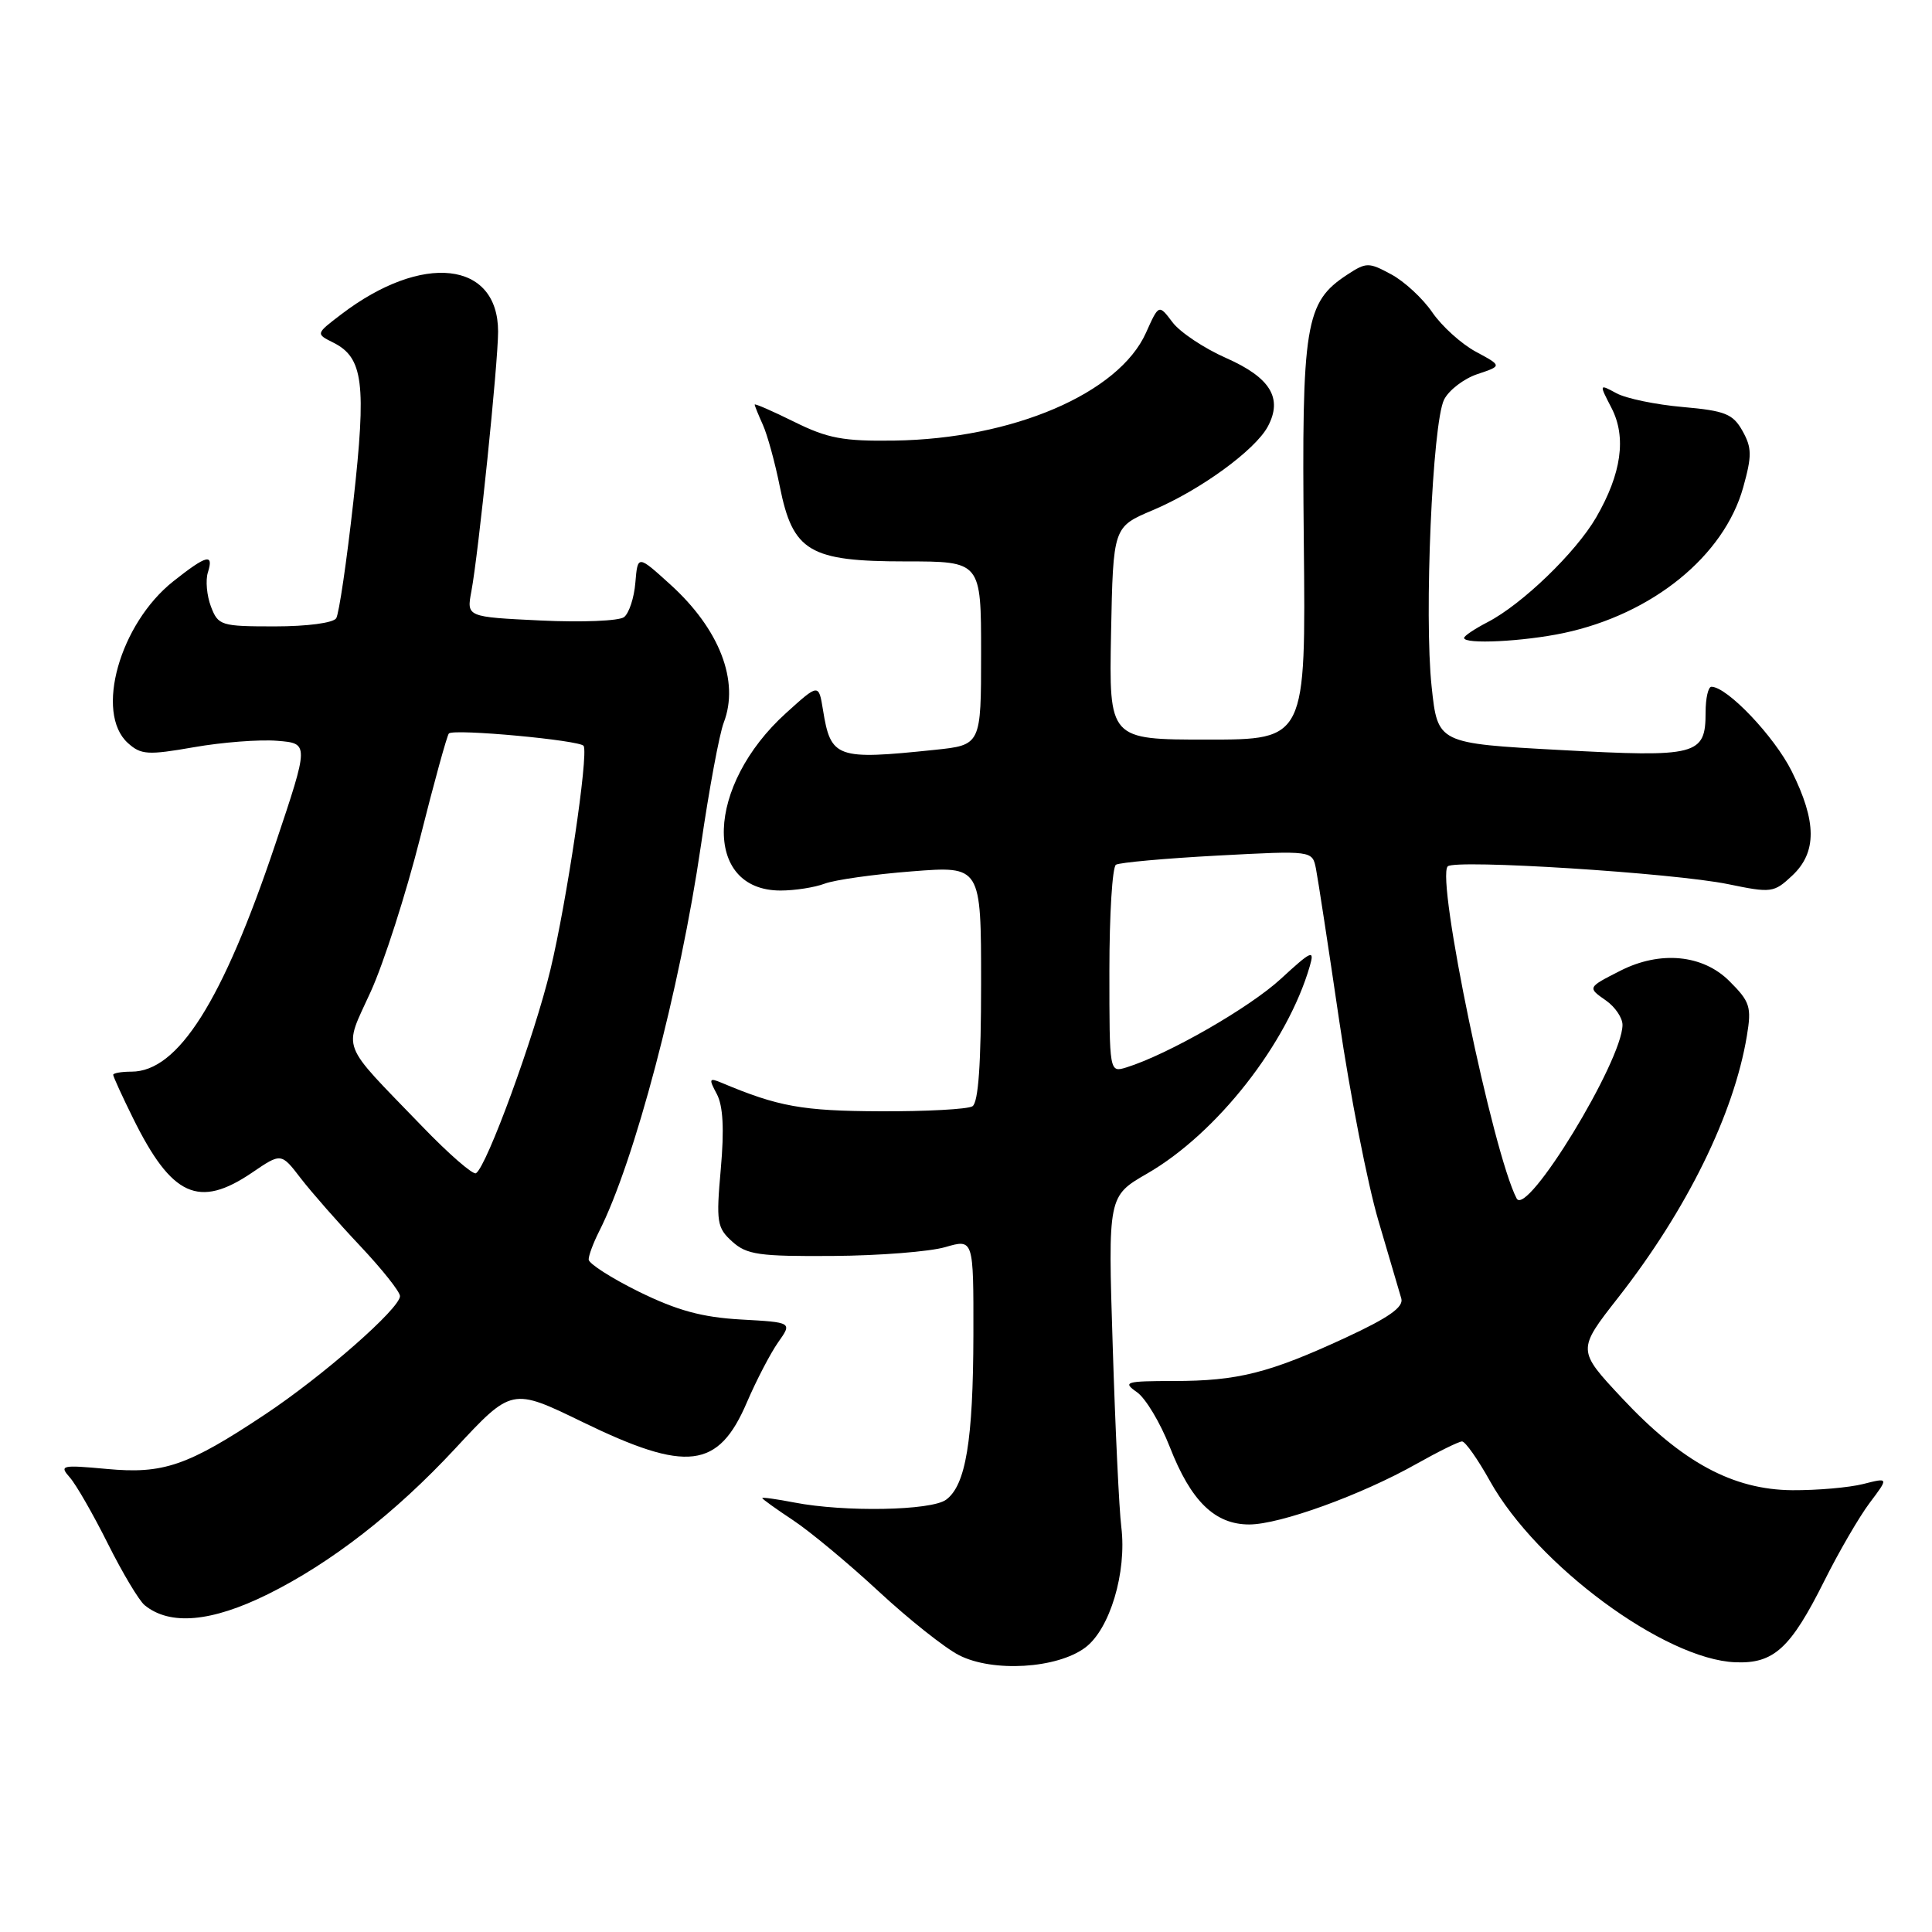 <?xml version="1.0" encoding="UTF-8" standalone="no"?>
<!DOCTYPE svg PUBLIC "-//W3C//DTD SVG 1.1//EN" "http://www.w3.org/Graphics/SVG/1.1/DTD/svg11.dtd" >
<svg xmlns="http://www.w3.org/2000/svg" xmlns:xlink="http://www.w3.org/1999/xlink" version="1.1" viewBox="0 0 256 256">
 <g >
 <path fill="currentColor"
d=" M 143.79 218.32 C 147.06 215.89 149.32 208.36 148.58 202.34 C 148.29 200.06 147.78 189.26 147.44 178.34 C 146.81 158.50 146.81 158.50 152.01 155.50 C 161.25 150.17 170.60 138.24 173.56 128.00 C 174.21 125.77 173.79 125.95 169.72 129.70 C 165.55 133.54 154.75 139.73 149.25 141.44 C 147.00 142.13 147.00 142.13 147.00 128.63 C 147.00 121.20 147.39 114.88 147.87 114.58 C 148.34 114.29 154.39 113.74 161.31 113.37 C 173.89 112.70 173.89 112.70 174.37 115.10 C 174.63 116.42 176.02 125.48 177.45 135.23 C 178.88 144.98 181.22 156.91 182.64 161.73 C 184.06 166.55 185.43 171.20 185.68 172.06 C 186.01 173.20 184.02 174.60 178.32 177.24 C 168.17 181.94 164.01 182.99 155.53 182.99 C 149.12 183.00 148.72 183.12 150.65 184.47 C 151.80 185.27 153.75 188.53 155.00 191.72 C 157.80 198.91 160.97 202.00 165.53 202.00 C 169.60 202.00 180.42 198.08 187.73 193.95 C 190.61 192.33 193.31 191.00 193.73 191.00 C 194.16 191.00 195.82 193.36 197.43 196.25 C 203.64 207.38 220.57 219.89 229.94 220.26 C 235.03 220.47 237.25 218.44 241.72 209.50 C 243.64 205.65 246.35 200.99 247.74 199.14 C 250.27 195.78 250.27 195.78 246.88 196.64 C 245.02 197.11 240.80 197.48 237.50 197.46 C 229.61 197.40 222.87 193.75 214.92 185.25 C 208.97 178.89 208.97 178.89 214.43 171.92 C 223.52 160.30 229.75 147.63 231.47 137.26 C 232.11 133.42 231.89 132.73 229.16 130.01 C 225.64 126.48 219.98 125.94 214.70 128.63 C 210.33 130.85 210.33 130.85 212.81 132.58 C 214.01 133.42 215.00 134.88 214.99 135.81 C 214.96 140.60 202.29 161.37 200.96 158.80 C 197.81 152.75 190.27 116.43 191.83 114.80 C 192.76 113.83 221.78 115.67 229.01 117.16 C 234.72 118.34 235.05 118.30 237.48 116.02 C 240.76 112.94 240.74 108.88 237.41 102.19 C 235.11 97.58 228.86 91.00 226.77 91.00 C 226.35 91.00 226.00 92.52 226.00 94.38 C 226.00 100.09 224.92 100.37 206.74 99.38 C 190.50 98.50 190.50 98.50 189.70 91.00 C 188.69 81.62 189.80 56.02 191.35 52.95 C 191.98 51.70 193.97 50.17 195.77 49.57 C 199.04 48.48 199.04 48.48 195.55 46.60 C 193.64 45.57 191.04 43.22 189.78 41.38 C 188.53 39.55 186.08 37.28 184.34 36.35 C 181.36 34.74 181.04 34.74 178.51 36.40 C 172.94 40.05 172.47 42.89 172.76 71.75 C 173.03 98.00 173.03 98.00 159.99 98.00 C 146.95 98.00 146.95 98.00 147.22 83.91 C 147.50 69.82 147.50 69.82 152.73 67.61 C 159.02 64.96 166.31 59.65 167.99 56.52 C 170.00 52.77 168.34 50.04 162.49 47.45 C 159.56 46.16 156.35 44.02 155.36 42.70 C 153.55 40.30 153.55 40.30 151.85 44.09 C 148.25 52.13 134.19 58.15 118.50 58.38 C 111.75 58.48 109.67 58.09 105.25 55.90 C 102.36 54.47 100.00 53.44 100.00 53.61 C 100.00 53.77 100.49 54.97 101.08 56.28 C 101.67 57.58 102.69 61.27 103.33 64.48 C 105.06 73.09 107.24 74.39 120.00 74.39 C 130.00 74.39 130.00 74.39 130.00 86.55 C 130.00 98.72 130.00 98.72 123.85 99.36 C 110.82 100.72 110.08 100.46 109.05 94.07 C 108.48 90.57 108.48 90.57 104.17 94.47 C 93.50 104.10 93.07 118.00 103.43 118.00 C 105.32 118.00 107.95 117.59 109.27 117.09 C 110.59 116.59 115.79 115.85 120.83 115.46 C 130.00 114.74 130.00 114.74 130.00 130.31 C 130.00 140.95 129.64 146.11 128.85 146.59 C 128.22 146.98 122.71 147.28 116.60 147.25 C 106.30 147.21 103.11 146.63 95.63 143.48 C 93.96 142.78 93.89 142.93 94.98 144.96 C 95.81 146.52 95.98 149.61 95.51 154.88 C 94.88 161.95 95.00 162.69 97.03 164.52 C 98.95 166.26 100.60 166.49 110.36 166.42 C 116.49 166.38 123.19 165.85 125.25 165.25 C 129.00 164.16 129.00 164.16 128.98 176.83 C 128.95 190.90 127.97 196.81 125.36 198.72 C 123.39 200.17 111.89 200.38 105.25 199.09 C 102.91 198.64 101.00 198.37 101.00 198.50 C 101.00 198.63 102.84 199.95 105.09 201.44 C 107.34 202.93 112.44 207.17 116.43 210.87 C 120.42 214.57 125.22 218.38 127.09 219.33 C 131.57 221.61 140.05 221.10 143.79 218.32 Z  M 35.50 211.24 C 43.87 207.09 52.38 200.48 60.29 191.97 C 67.82 183.87 67.82 183.87 77.20 188.43 C 91.04 195.16 95.19 194.66 98.98 185.79 C 100.23 182.88 102.09 179.31 103.11 177.86 C 104.98 175.22 104.98 175.22 98.17 174.84 C 93.03 174.55 89.74 173.65 84.68 171.17 C 81.01 169.36 78.00 167.43 78.00 166.89 C 78.00 166.34 78.62 164.69 79.37 163.20 C 84.05 154.00 90.10 131.06 92.88 112.00 C 93.96 104.58 95.32 97.26 95.90 95.75 C 98.01 90.25 95.34 83.35 88.81 77.44 C 84.50 73.53 84.50 73.53 84.19 77.19 C 84.03 79.20 83.35 81.26 82.69 81.77 C 82.04 82.28 77.07 82.48 71.66 82.22 C 61.82 81.75 61.82 81.75 62.46 78.35 C 63.40 73.35 66.00 48.09 66.00 43.94 C 66.00 34.57 55.95 33.46 45.22 41.65 C 41.83 44.23 41.83 44.23 44.15 45.39 C 48.14 47.38 48.57 50.79 46.82 66.47 C 45.94 74.37 44.92 81.32 44.55 81.92 C 44.17 82.54 40.70 83.00 36.42 83.00 C 29.27 83.00 28.91 82.89 27.95 80.37 C 27.40 78.92 27.22 76.90 27.54 75.87 C 28.36 73.28 27.39 73.52 22.97 77.02 C 15.86 82.65 12.54 94.46 16.94 98.45 C 18.68 100.02 19.57 100.08 25.69 99.01 C 29.44 98.35 34.40 97.97 36.73 98.16 C 40.96 98.50 40.96 98.50 36.48 111.86 C 29.50 132.67 23.60 142.00 17.42 142.00 C 16.09 142.00 15.00 142.19 15.00 142.42 C 15.00 142.65 16.18 145.24 17.63 148.17 C 22.75 158.54 26.33 160.18 33.40 155.38 C 37.26 152.75 37.26 152.75 39.85 156.13 C 41.28 157.98 44.82 162.02 47.72 165.09 C 50.62 168.17 53.00 171.16 53.00 171.74 C 53.00 173.37 42.81 182.31 35.12 187.42 C 24.86 194.24 21.65 195.35 14.12 194.64 C 8.13 194.09 7.83 194.16 9.26 195.78 C 10.09 196.72 12.36 200.68 14.30 204.56 C 16.24 208.44 18.43 212.10 19.17 212.70 C 22.52 215.43 28.02 214.94 35.50 211.24 Z  M 207.20 83.88 C 218.95 81.38 228.43 73.69 230.98 64.59 C 232.15 60.39 232.14 59.34 230.89 57.10 C 229.62 54.84 228.60 54.43 222.97 53.93 C 219.41 53.62 215.46 52.80 214.19 52.11 C 211.88 50.86 211.88 50.86 213.53 54.05 C 215.54 57.94 214.86 62.75 211.50 68.56 C 208.80 73.21 201.68 80.08 197.11 82.44 C 195.40 83.33 194.00 84.26 194.00 84.53 C 194.00 85.40 201.84 85.01 207.20 83.88 Z  M 55.89 149.20 C 44.91 137.82 45.50 139.38 49.12 131.41 C 50.85 127.61 53.79 118.45 55.66 111.06 C 57.52 103.66 59.24 97.42 59.48 97.19 C 60.14 96.53 76.94 98.09 77.34 98.84 C 77.98 100.08 75.10 119.47 72.93 128.50 C 70.82 137.29 64.50 154.58 63.07 155.46 C 62.67 155.70 59.44 152.89 55.89 149.20 Z "/>
</g>
</svg>